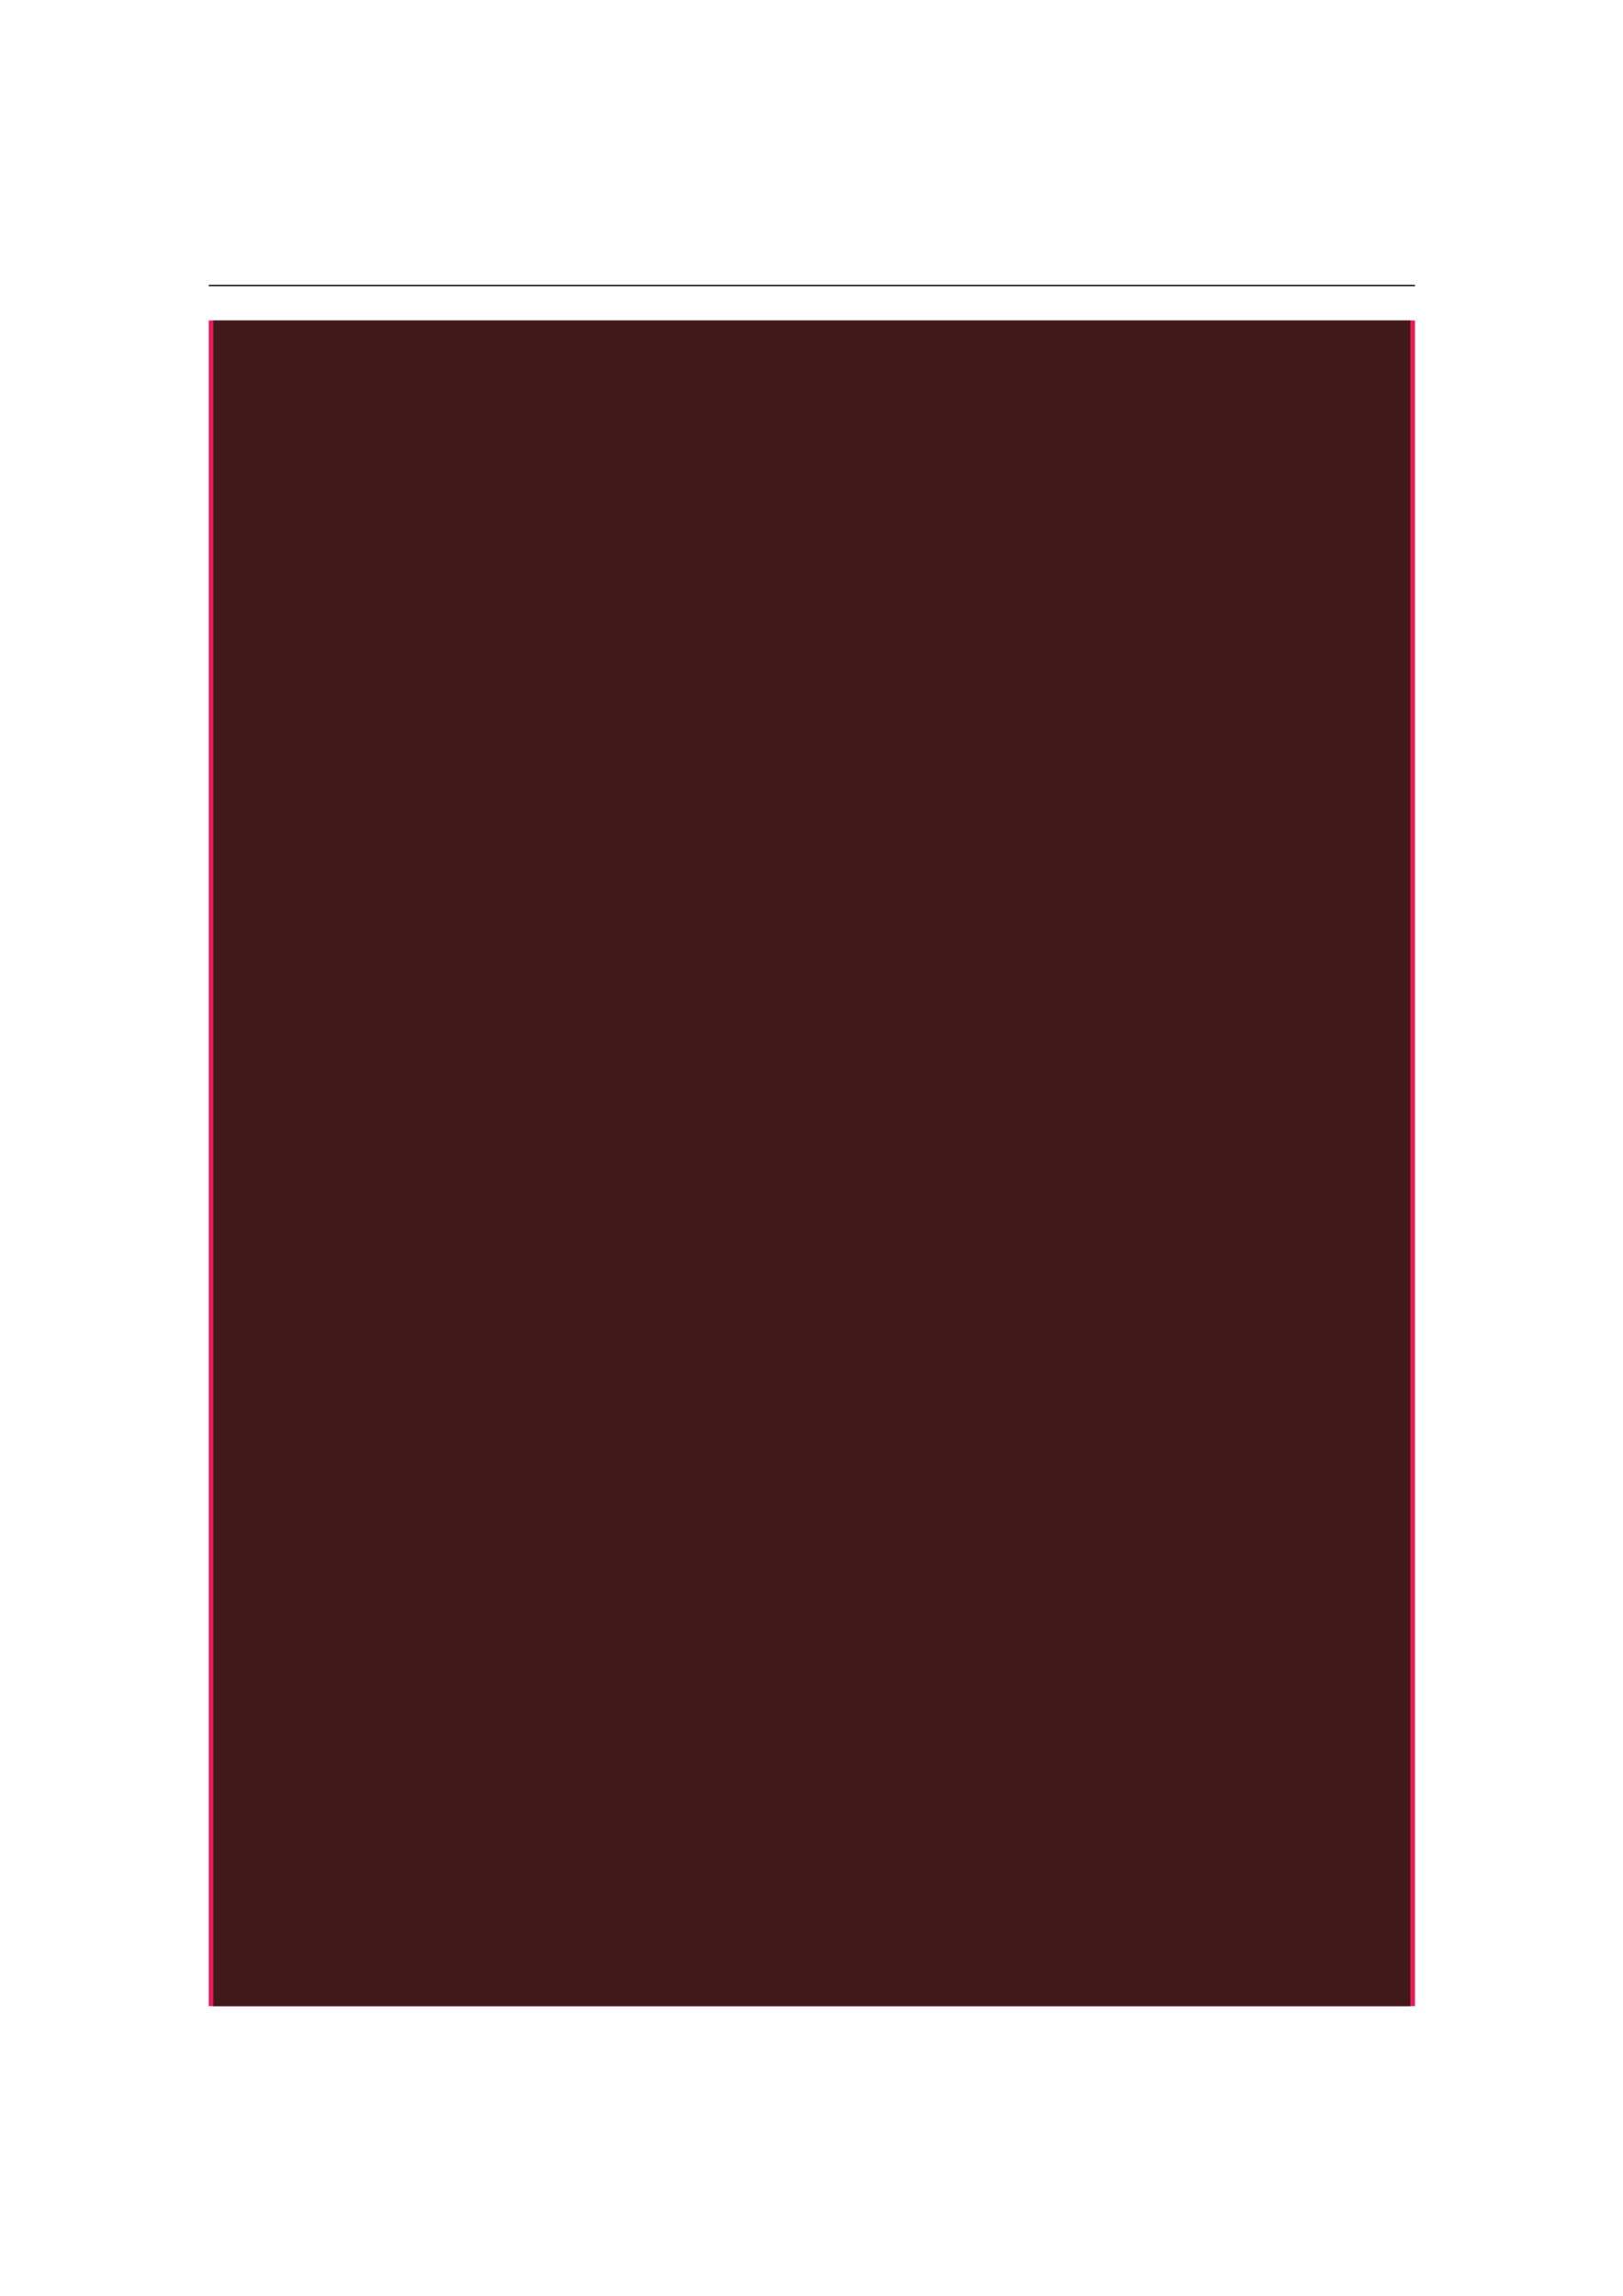 <?xml version="1.0" encoding="UTF-8" standalone="no"?>
<!DOCTYPE svg PUBLIC "-//W3C//DTD SVG 1.1//EN"
"http://www.w3.org/Graphics/SVG/1.1/DTD/svg11.dtd">
<svg viewBox="0 0 909 1286" version="1.1" xmlns="http://www.w3.org/2000/svg" xmlns:xlink="http://www.w3.org/1999/xlink">
<defs>
<style type="text/css"><![CDATA[
.g0_49{
fill: none;
stroke: #000000;
stroke-width: 0.73;
stroke-linecap: butt;
stroke-linejoin: miter;
}
.g1_49{
fill: #E81A58;
}
.g2_49{
fill: #401A1A;
}
]]></style>
</defs>
<path d="M116.9,159.9H792.5" class="g0_49"/>
<path d="M116.9,1123.7V179.5H792.5v944.2Z" class="g1_49"/>
<path d="M119.5,1123.7V179.5H789.9v944.2Z" class="g2_49"/>
</svg>